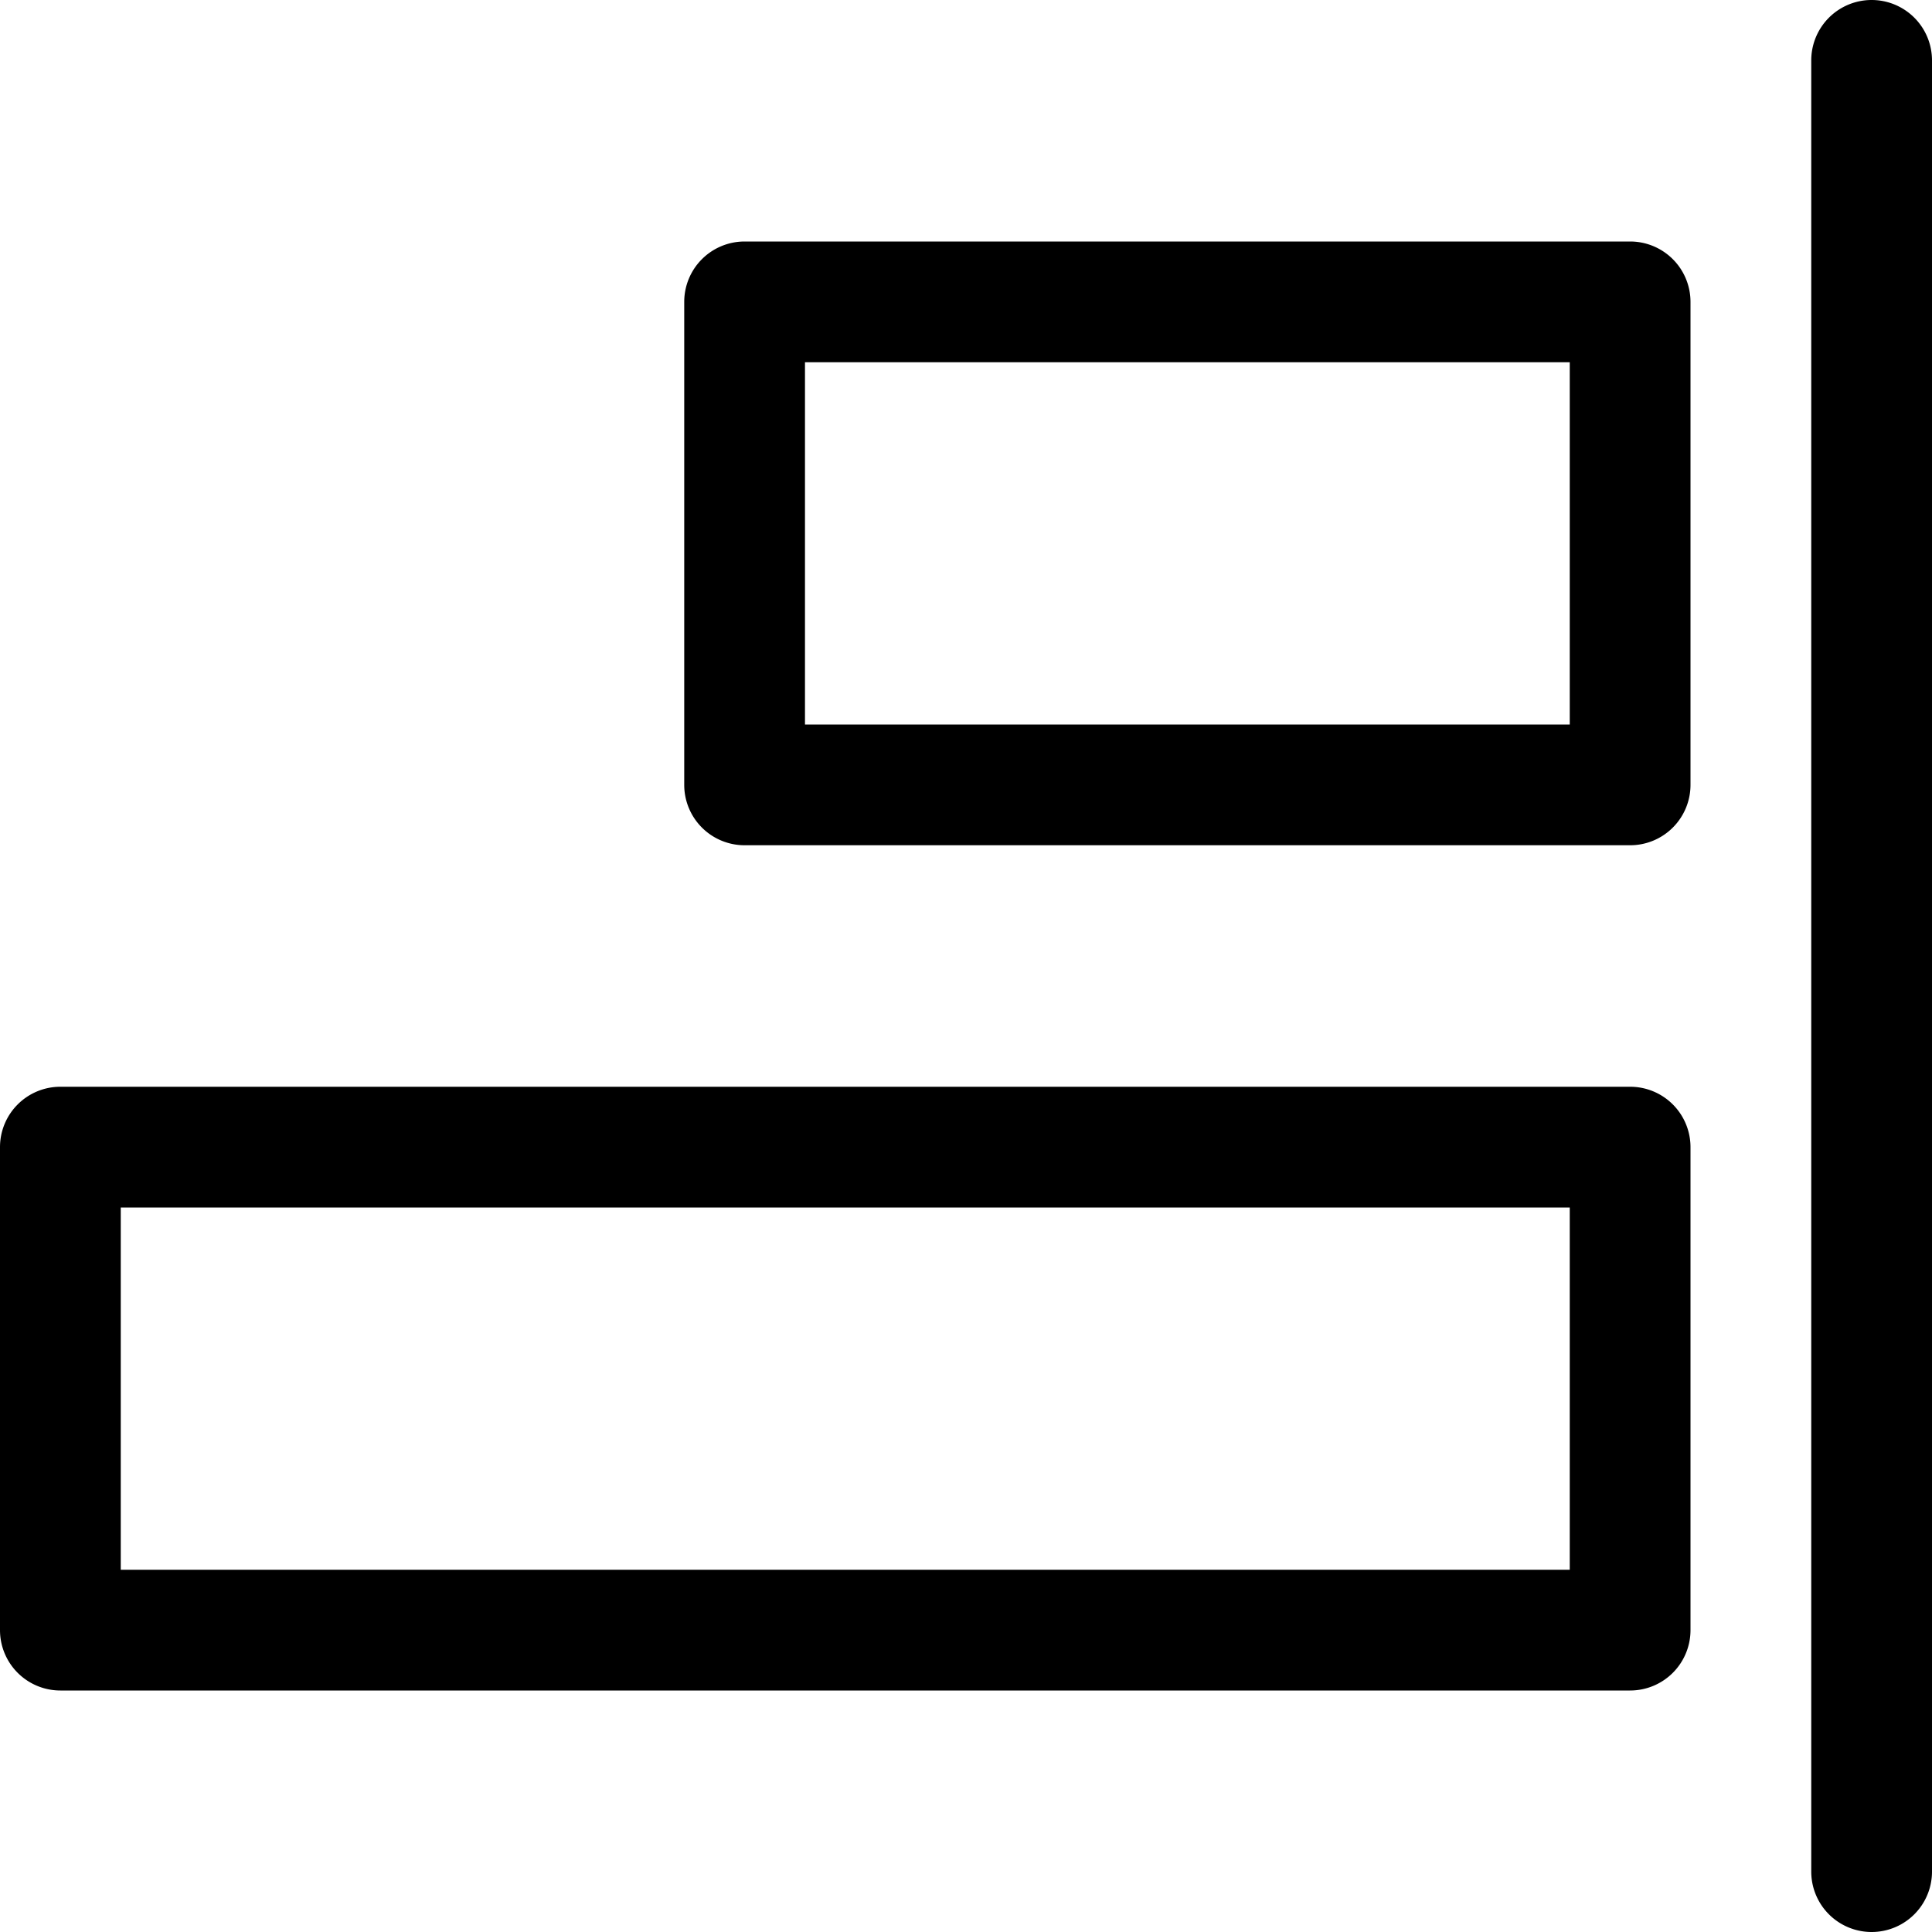 <svg xmlns="http://www.w3.org/2000/svg" width="32" height="32"><path d="M27 28H1a1 1 0 0 1-1-1v-8a1 1 0 0 1 1-1h26a1 1 0 0 1 1 1v8a1 1 0 0 1-1 1zM2 26h24v-6H2zm25-12H12.333a1 1 0 0 1-1-1V5a1 1 0 0 1 1-1H27a1 1 0 0 1 1 1v8a1 1 0 0 1-1 1zm-13.667-2H26V6H13.333zM32 31V1a1 1 0 0 0-2 0v30a1 1 0 0 0 2 0z"/></svg>